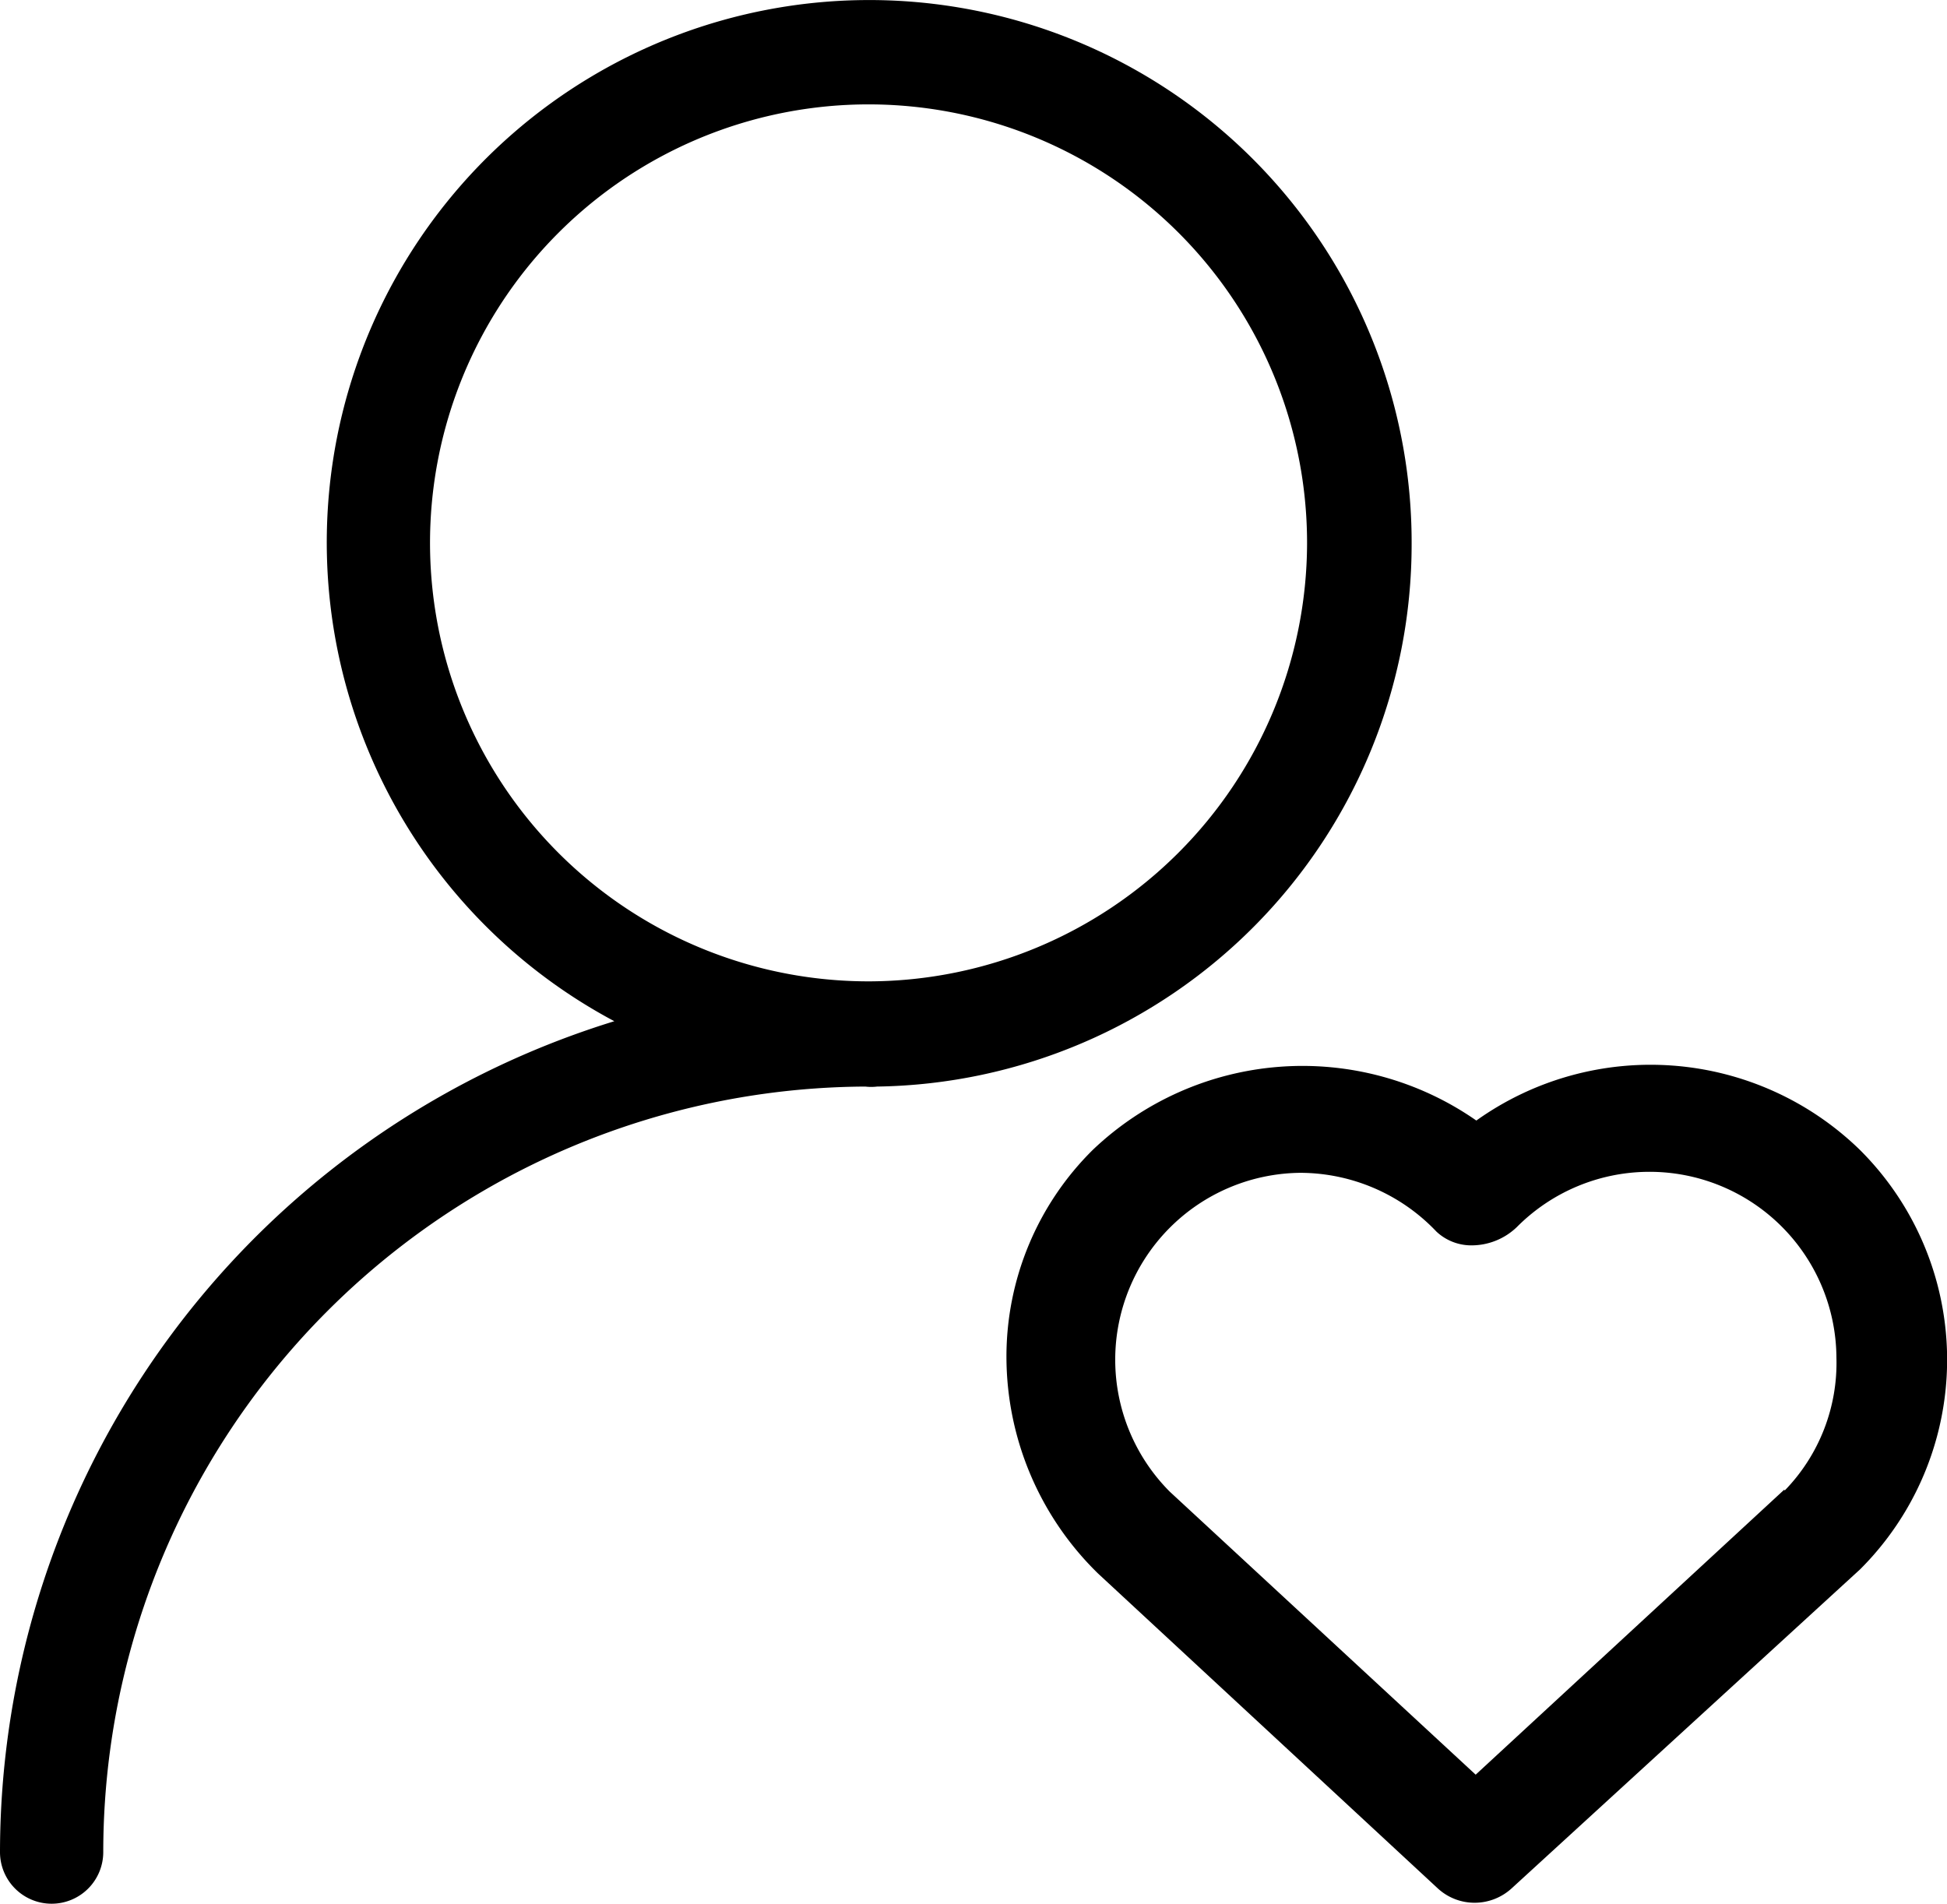 <?xml version="1.0" standalone="no"?><!DOCTYPE svg PUBLIC "-//W3C//DTD SVG 1.1//EN" "http://www.w3.org/Graphics/SVG/1.1/DTD/svg11.dtd"><svg t="1545420823921" class="icon" style="" viewBox="0 0 1047 1024" version="1.1" xmlns="http://www.w3.org/2000/svg" p-id="17645" xmlns:xlink="http://www.w3.org/1999/xlink" width="204.492" height="200"><defs><style type="text/css"></style></defs><path d="M759.106 292.306a291.694 291.694 0 1 0-428.755 256.901A468.116 468.116 0 0 0 0 995.885a27.764 27.764 0 1 0 55.527 0 411.885 411.885 0 0 1 409.777-411.534 26.006 26.006 0 0 0 6.326 0A291.694 291.694 0 0 0 759.106 292.306zM467.413 527.769A235.815 235.815 0 1 1 702.876 292.306a236.166 236.166 0 0 1-235.464 235.464zM1000.193 618.44a161.31 161.31 0 0 0-206.294-15.815 163.419 163.419 0 0 0-206.294 15.815 156.39 156.39 0 0 0-46.39 111.406 163.067 163.067 0 0 0 49.201 116.326l182.748 169.393a29.169 29.169 0 0 0 20.032 7.732 29.521 29.521 0 0 0 19.681-7.732L1000.193 844.064a159.201 159.201 0 0 0 0-225.623z m-40.767 182.748l-165.879 153.227-164.473-152.173a100.511 100.511 0 0 1 70.288-171.502 101.214 101.214 0 0 1 73.099 31.629 27.412 27.412 0 0 0 19.329 7.38 35.144 35.144 0 0 0 23.898-9.84 100.511 100.511 0 0 1 171.853 70.288 98.403 98.403 0 0 1-27.764 71.342z" p-id="17646"></path></svg>